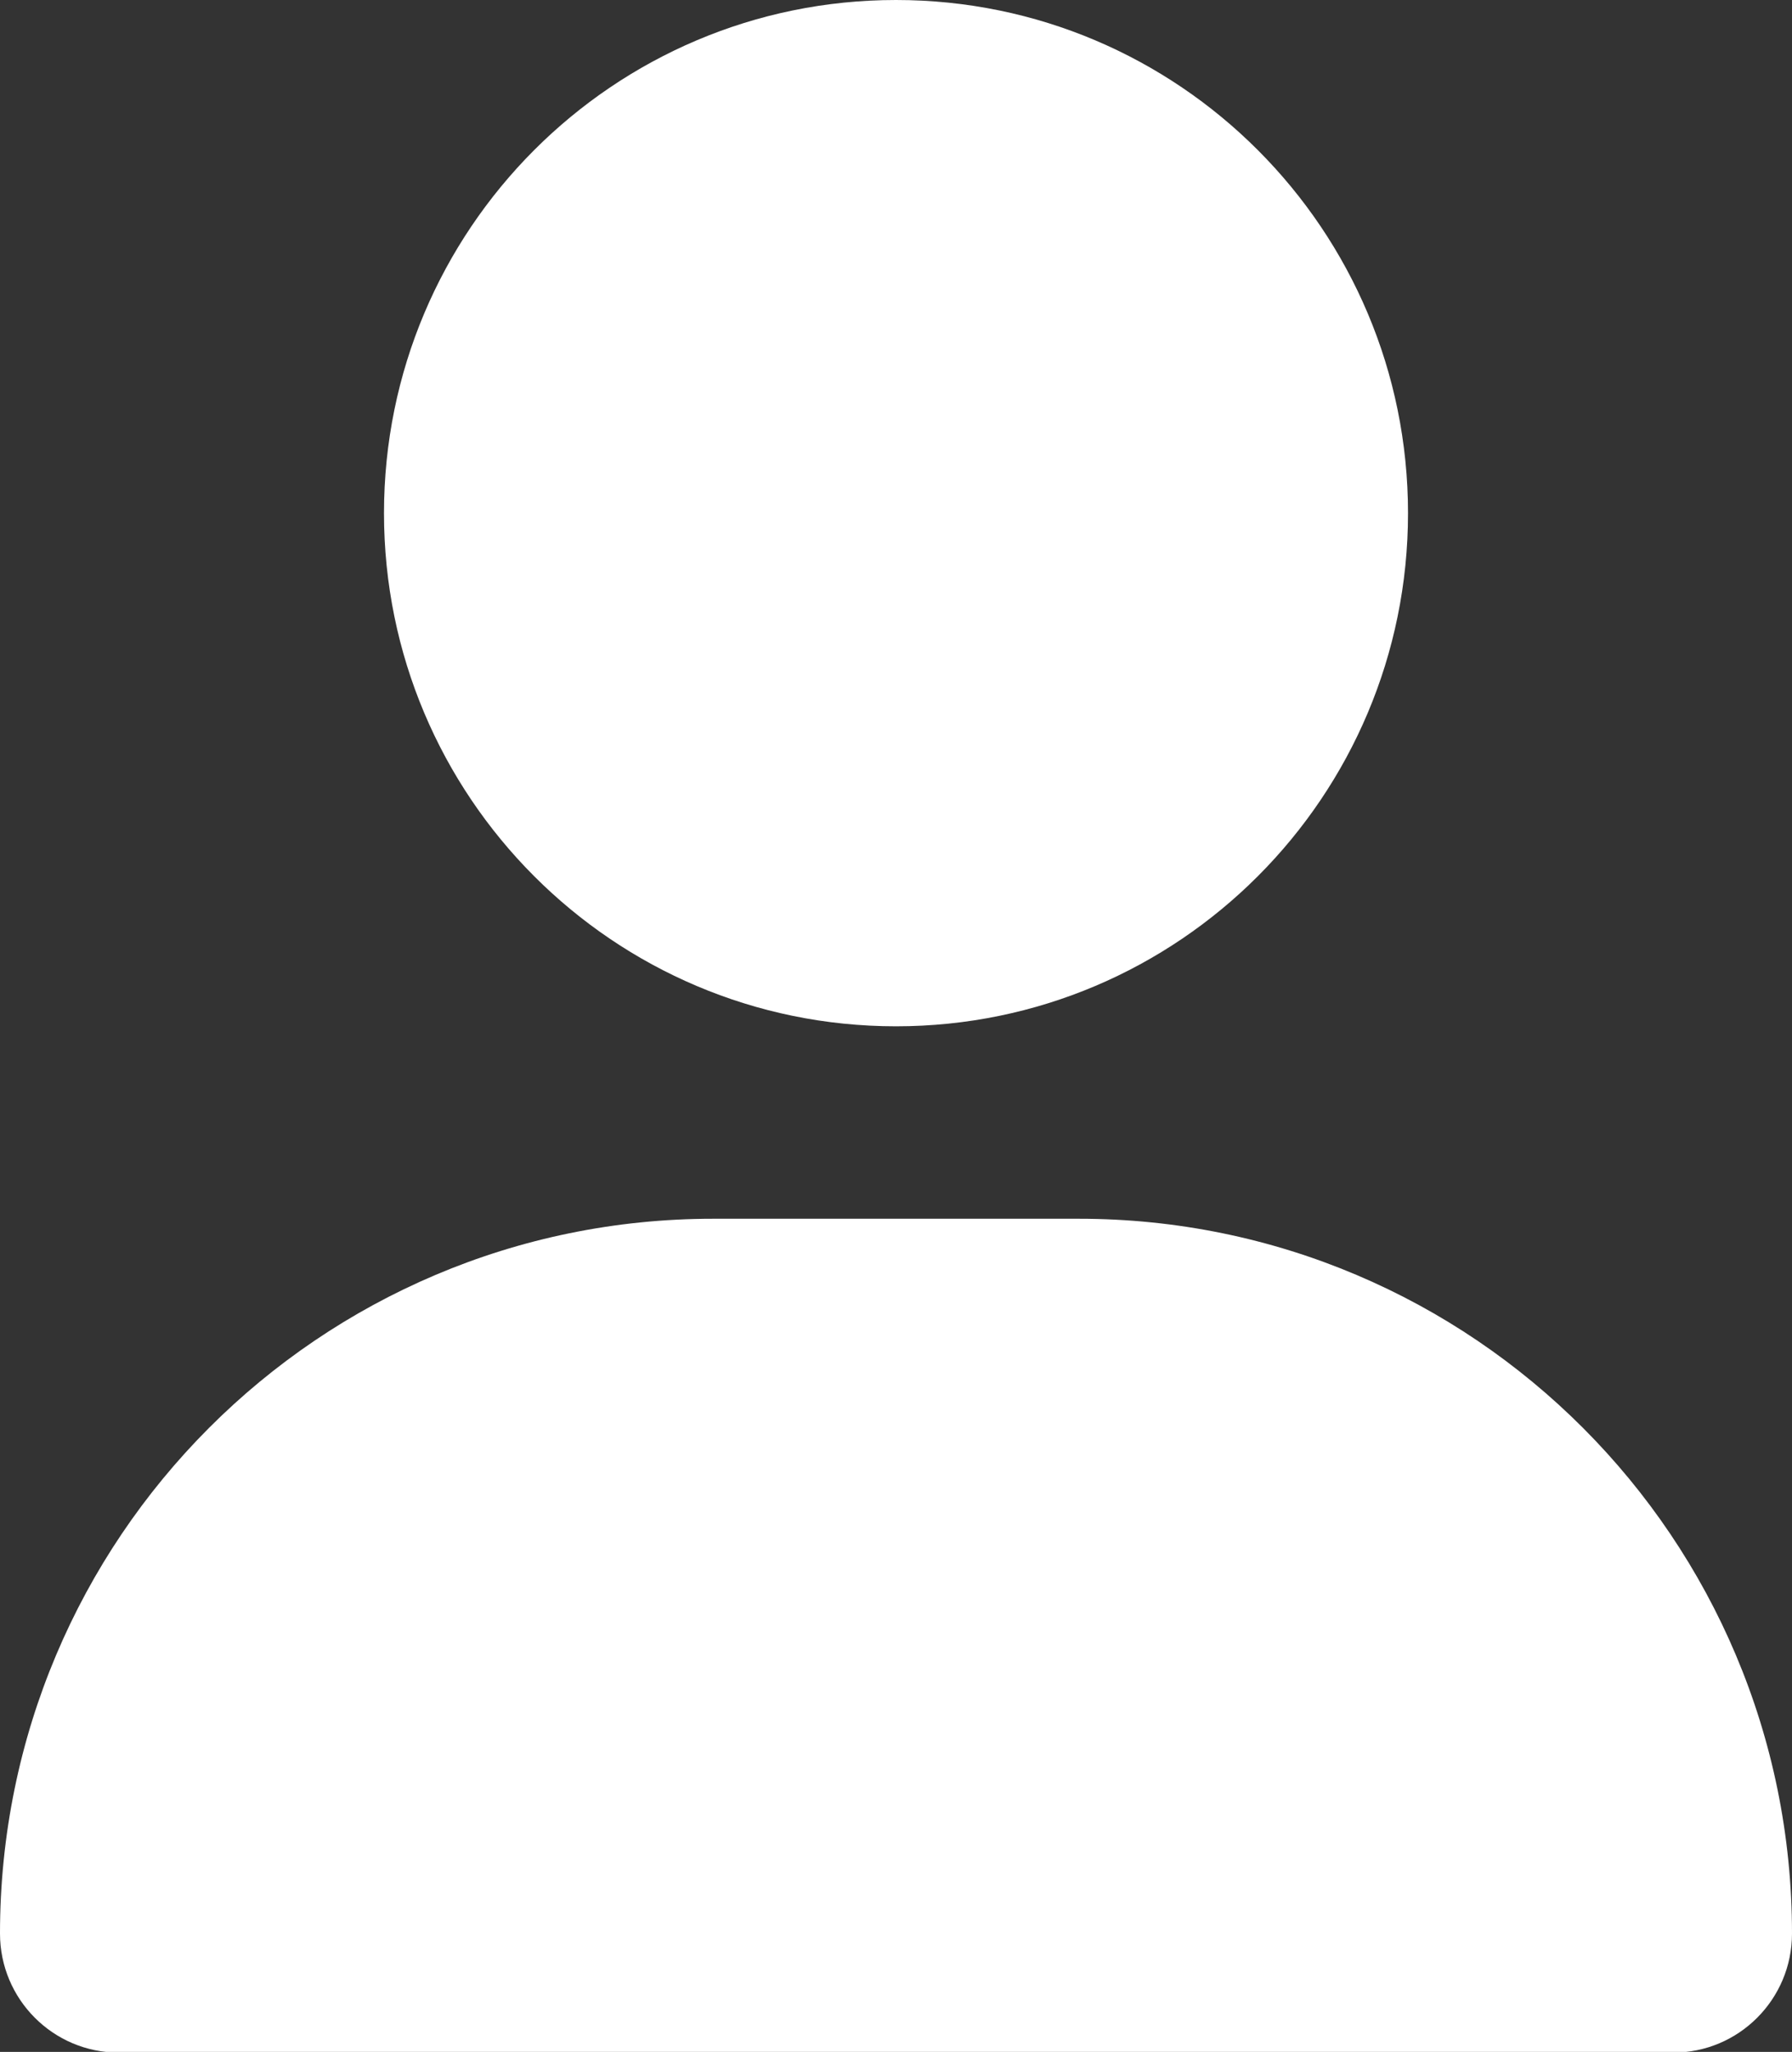 <svg width="152" height="174" xmlns="http://www.w3.org/2000/svg" xmlns:xlink="http://www.w3.org/1999/xlink" xml:space="preserve" overflow="hidden"><rect width="100%" height="100%" fill="#333333" stroke="none"/><defs><clipPath id="clip0"><rect x="0" y="0" width="152" height="174"/></clipPath></defs><g clip-path="url(#clip0)"><path d="M76 86.857C99.985 86.857 119.429 67.413 119.429 43.429 119.429 19.444 99.985-9.64308e-15 76-9.64308e-15 52.015-9.64308e-15 32.571 19.444 32.571 43.429 32.571 67.413 52.015 86.857 76 86.857ZM60.495 103.143C27.075 103.143 0 130.218 0 163.637 0 169.202 4.513 173.714 10.077 173.714L141.923 173.714C147.488 173.714 152 169.202 152 163.637 152 130.218 124.925 103.143 91.505 103.143L60.495 103.143Z" fill="#FFFFFF" transform="scale(1 1.002)"/></g></svg>